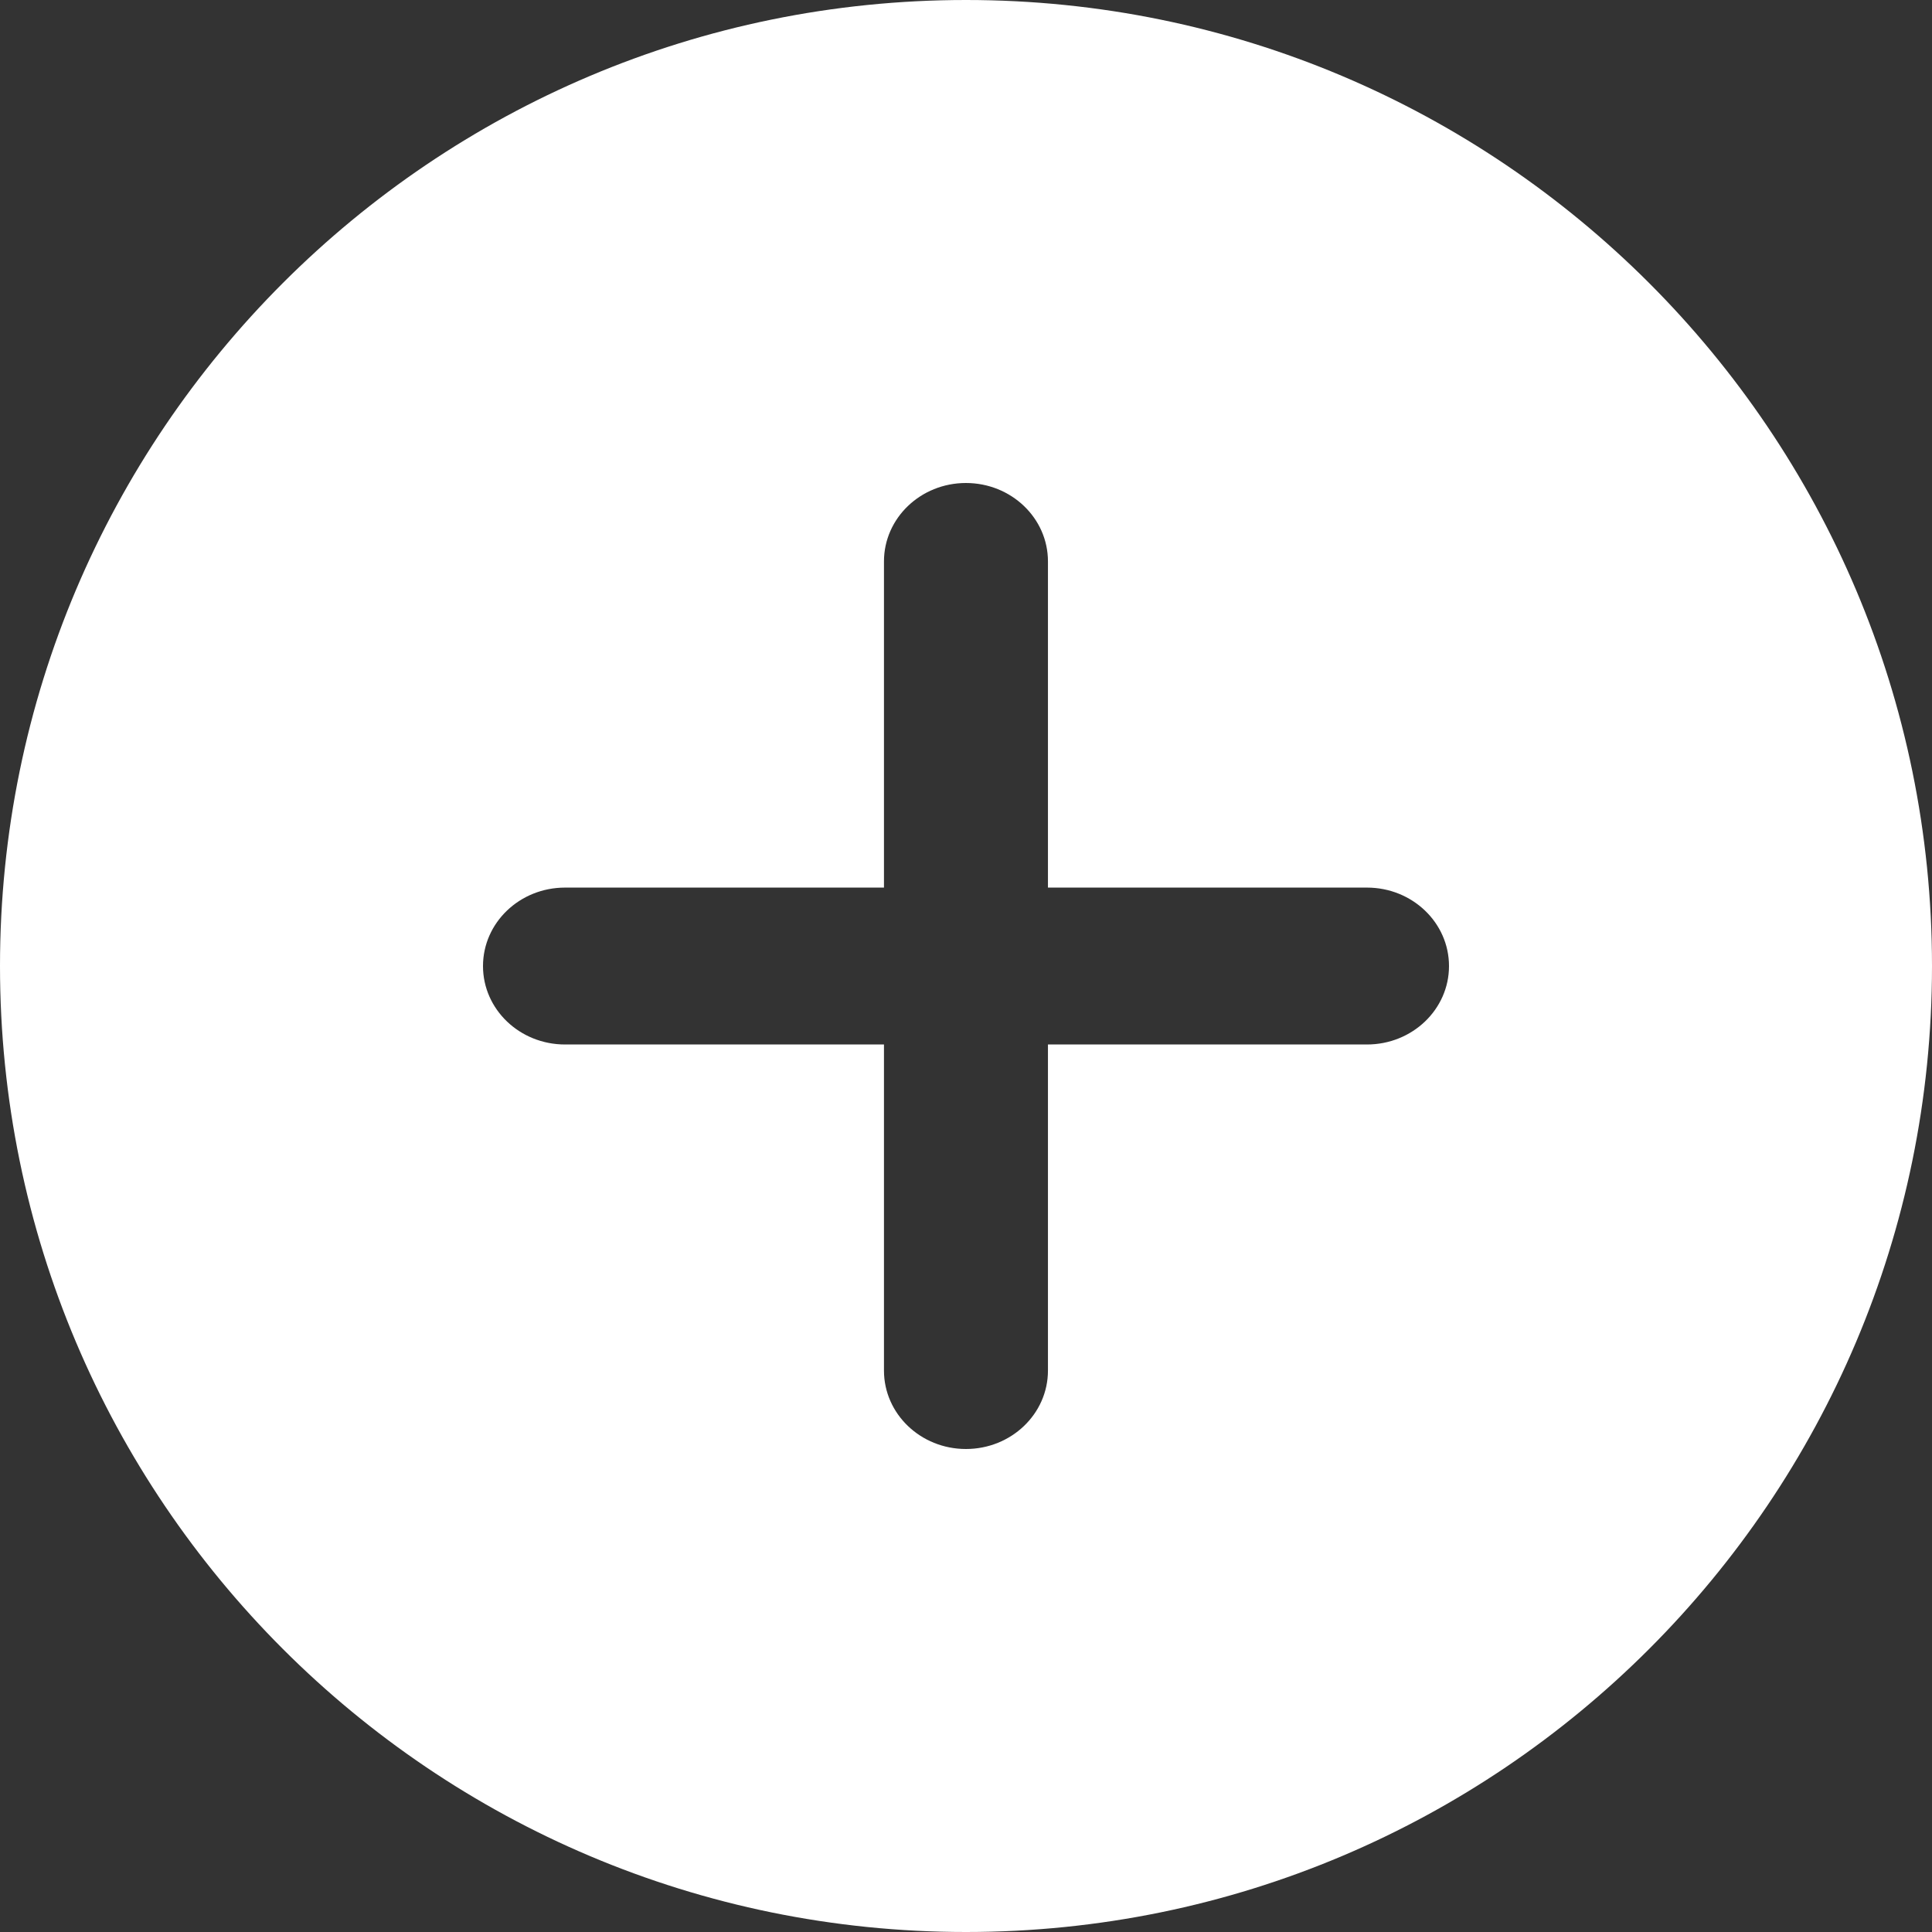 <svg width="24" height="24" viewBox="0 0 24 24" fill="none" xmlns="http://www.w3.org/2000/svg">
<rect x="0" y="0" width="24" height="24" fill="#333333" stroke="none"/>
<g clip-path="url(#clip0_5346_5109)">
<path fill-rule="evenodd" clip-rule="evenodd" d="M12 24C18.627 24 24 18.627 24 12C24 5.373 18.627 0 12 0C5.373 0 0 5.373 0 12C0 18.627 5.373 24 12 24ZM11.999 18C12.562 18 13.018 17.564 13.018 17.026V12.975H16.981C17.544 12.975 18 12.539 18 12.001C18 11.462 17.544 11.026 16.981 11.026H13.018V6.974C13.018 6.436 12.562 6 11.999 6C11.437 6 10.981 6.436 10.981 6.974V11.026H7.019C6.456 11.026 6 11.462 6 12.001C6 12.539 6.456 12.975 7.019 12.975H10.981V17.026C10.981 17.564 11.437 18 11.999 18Z" fill="white"/>
</g>
<defs>
<clipPath id="clip0_5346_5109">
<rect width="24" height="24" fill="white"/>
</clipPath>
</defs>
</svg>

